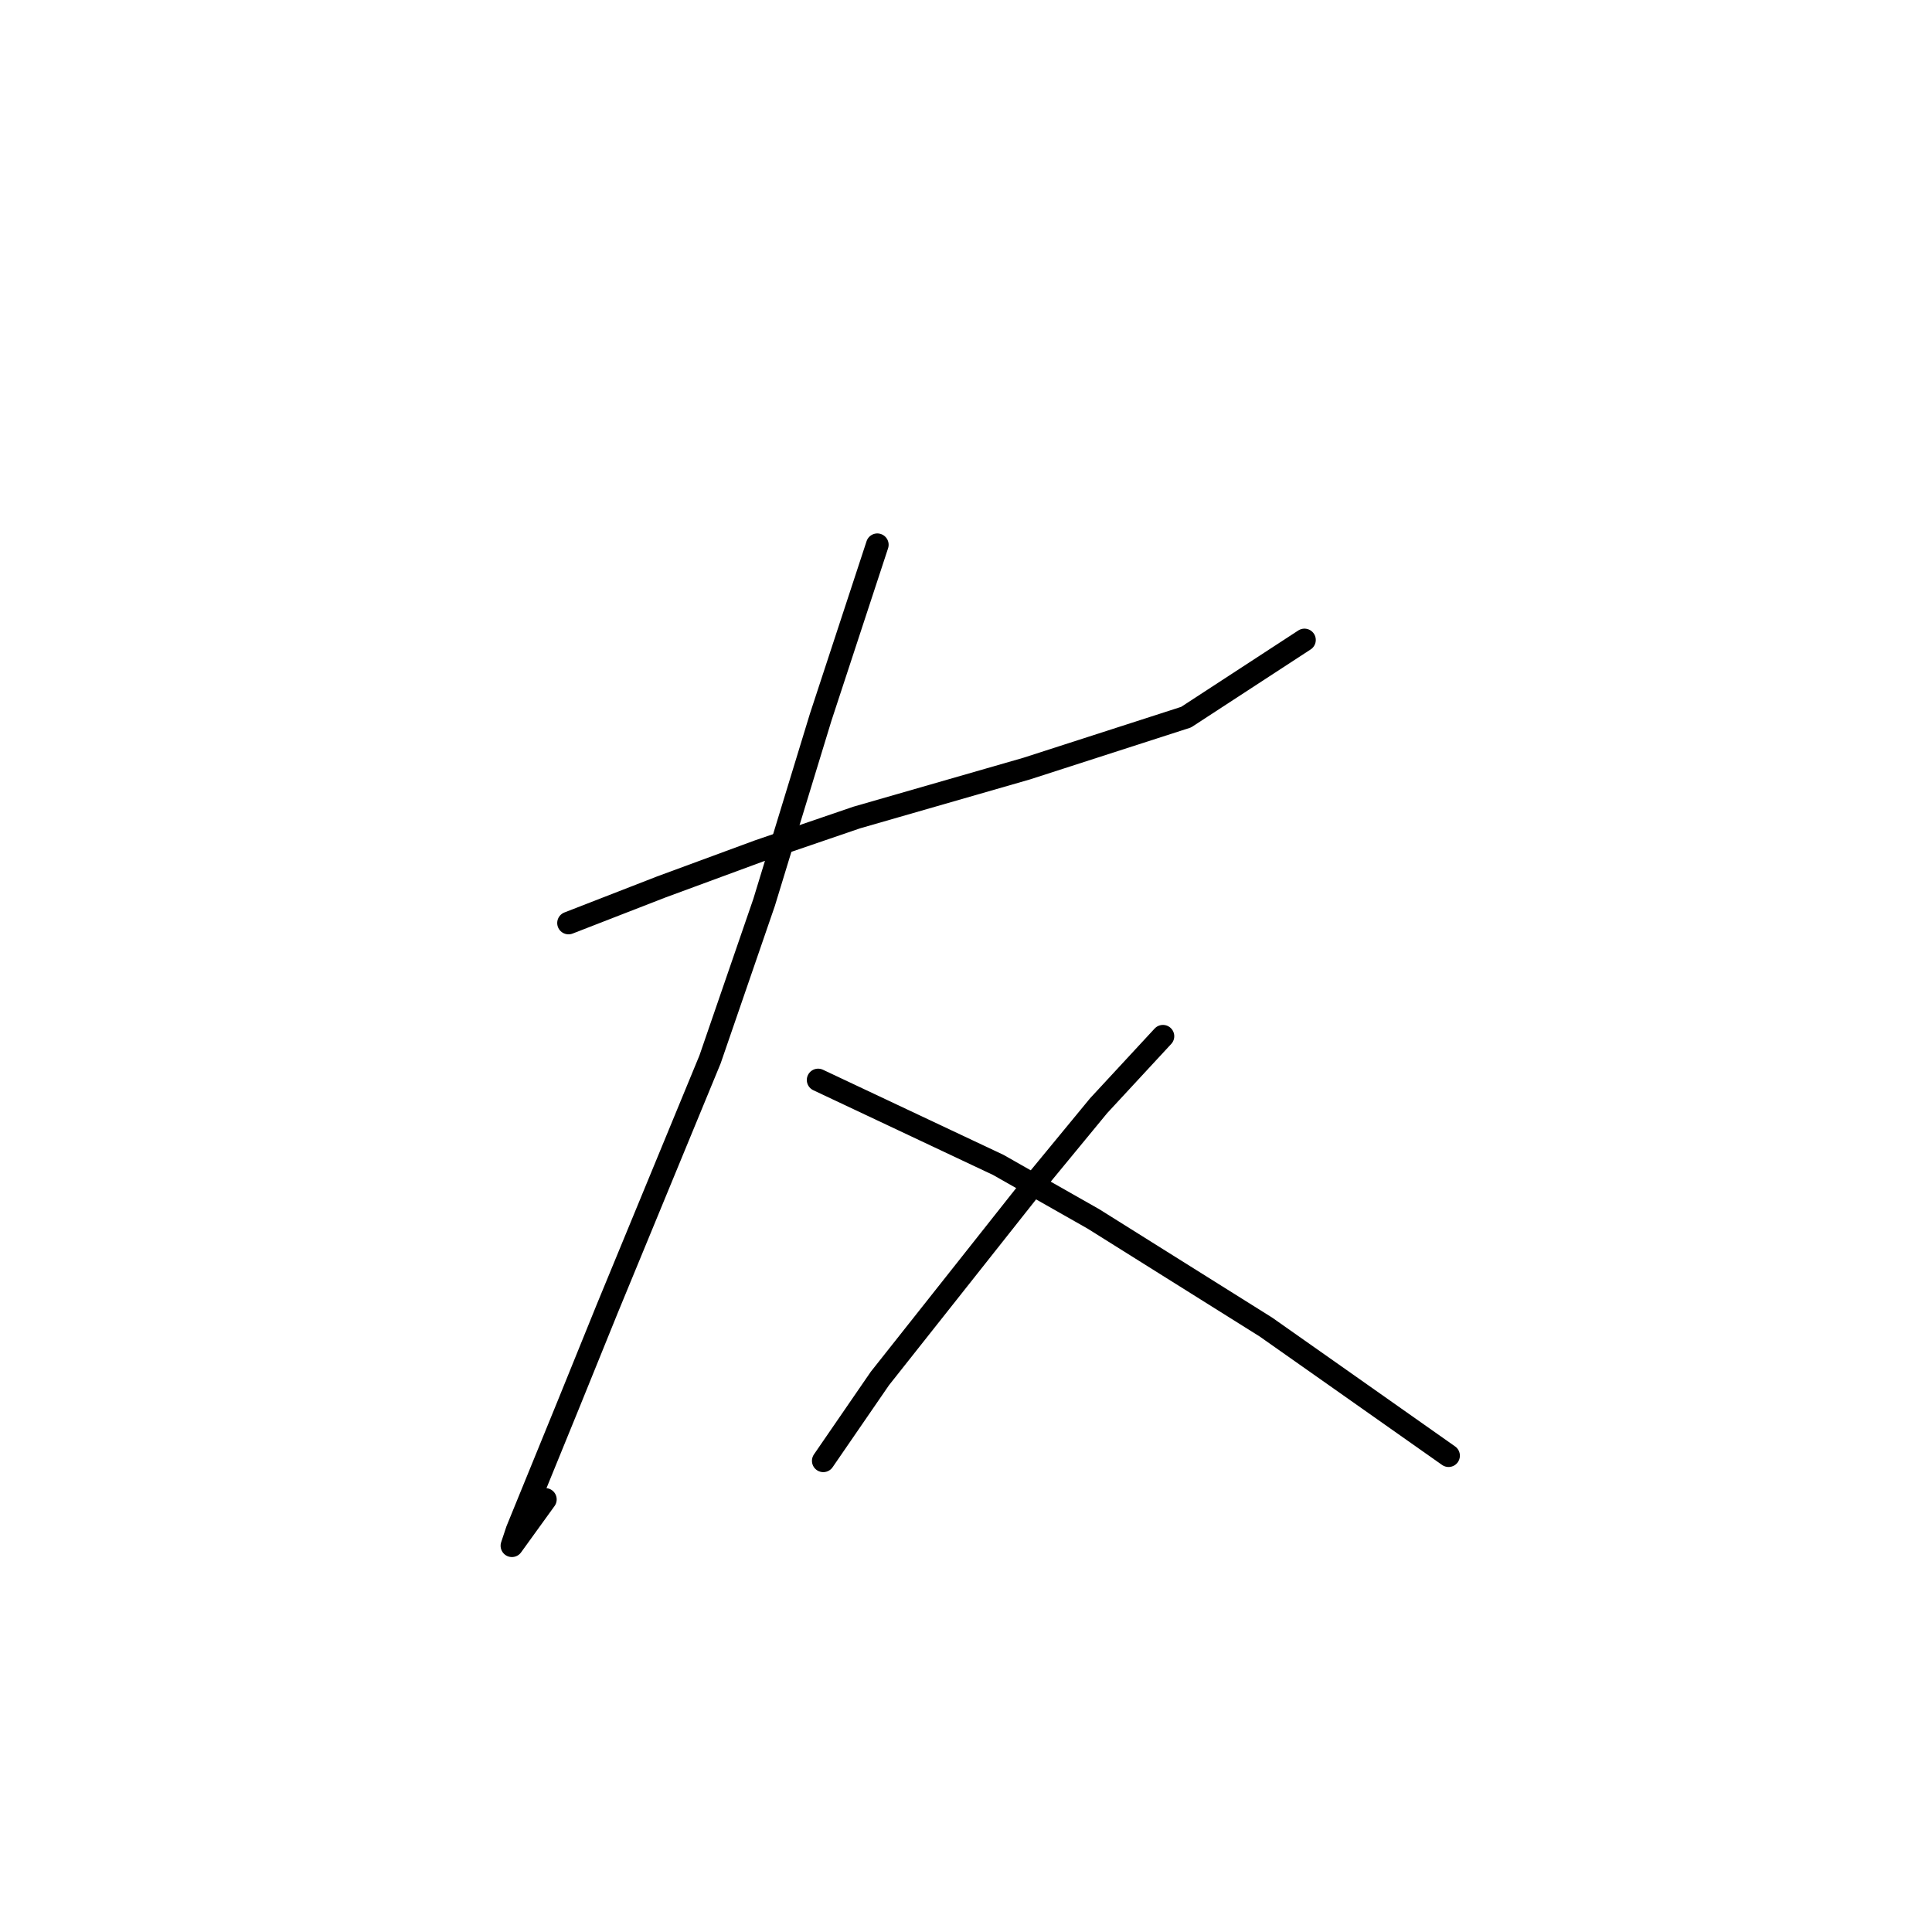 <?xml version="1.0" standalone="no"?>
    <svg width="256" height="256" xmlns="http://www.w3.org/2000/svg" version="1.1">
    <polyline stroke="black" stroke-width="3" stroke-linecap="round" fill="transparent" stroke-linejoin="round" points="75.333 122.304 87.608 117.531 100.564 112.757 113.521 108.325 136.025 101.847 157.164 95.027 172.849 84.798 172.849 84.798 " />
        <polyline stroke="black" stroke-width="3" stroke-linecap="round" fill="transparent" stroke-linejoin="round" points="116.249 72.183 108.747 95.027 101.246 119.577 94.086 140.376 80.447 173.449 75.333 186.065 68.513 202.772 67.832 204.818 72.264 198.681 72.264 198.681 " />
        <polyline stroke="black" stroke-width="3" stroke-linecap="round" fill="transparent" stroke-linejoin="round" points="108.406 143.103 132.274 154.355 144.89 161.516 167.734 175.836 176.94 182.314 191.943 192.884 191.943 192.884 " />
        <polyline stroke="black" stroke-width="3" stroke-linecap="round" fill="transparent" stroke-linejoin="round" points="154.096 137.307 145.572 146.513 136.025 158.106 116.59 182.655 109.088 193.566 109.088 193.566 " />
        </svg>
